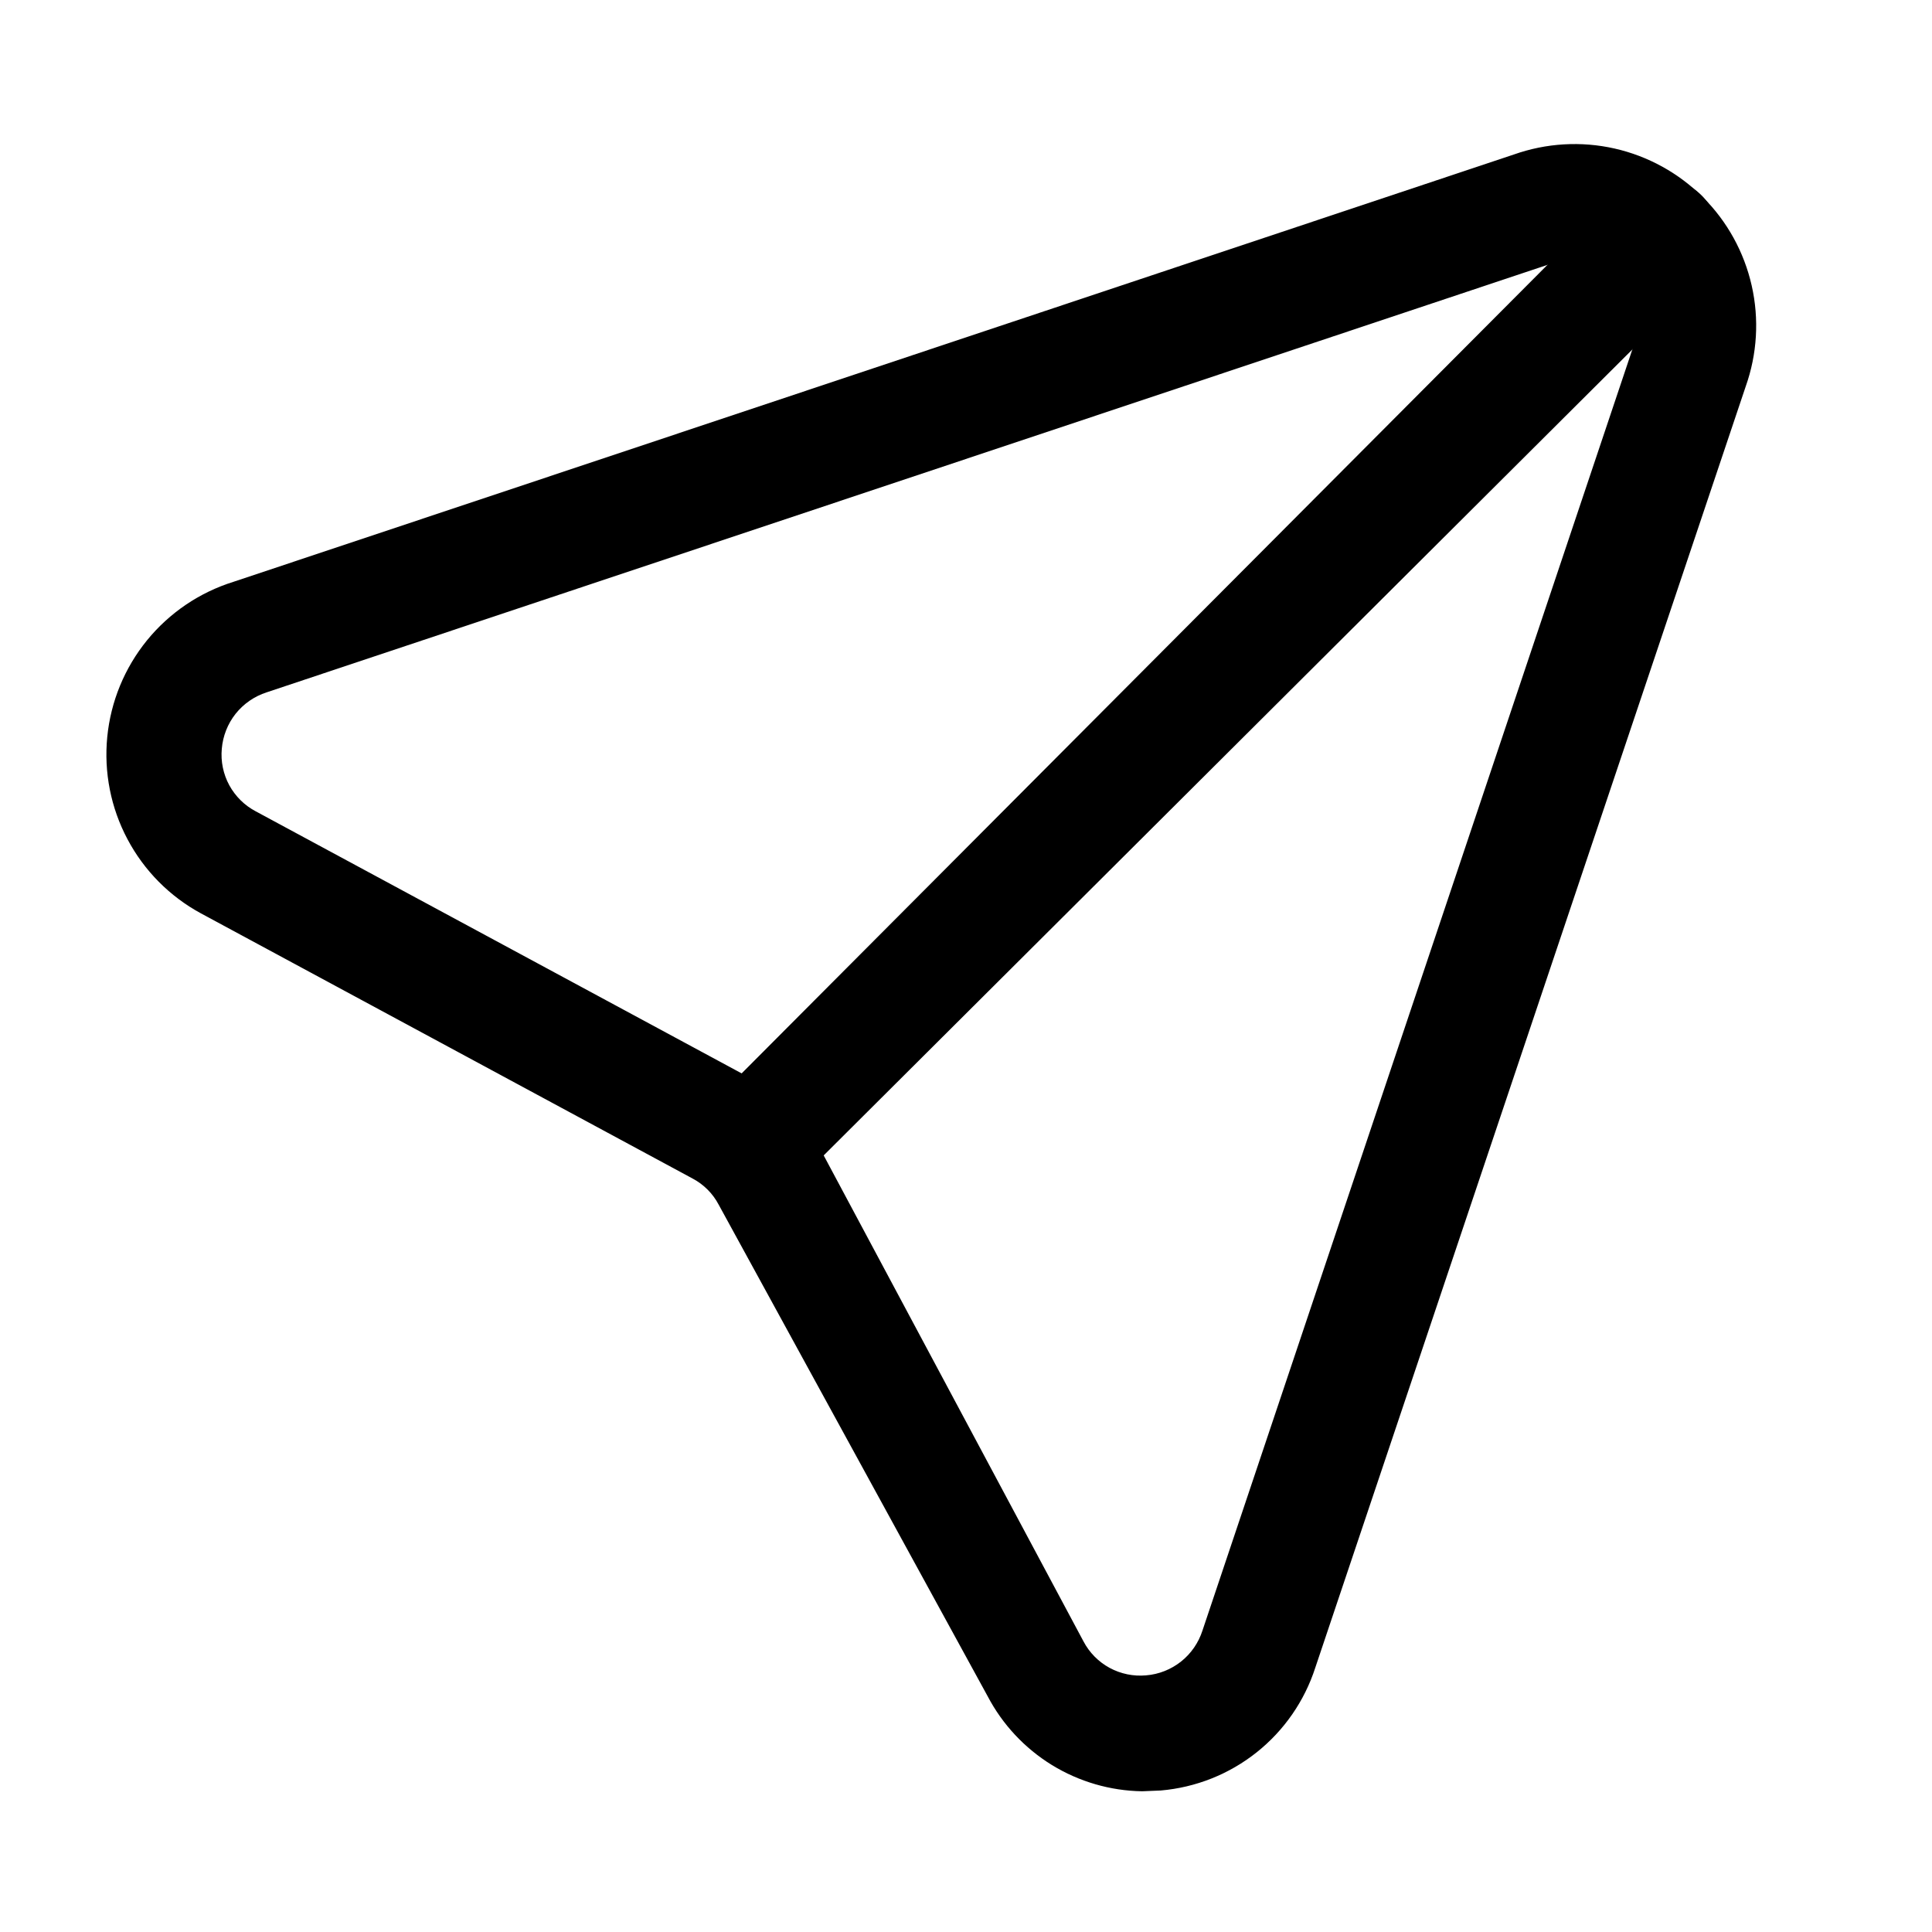 <svg width="25" height="25" viewBox="0 0 25 25" xmlns="http://www.w3.org/2000/svg">
<path d="M14.78 23.179C14.367 23.173 13.963 23.055 13.611 22.839C13.259 22.622 12.972 22.315 12.78 21.949L9.3 15.589C9.224 15.444 9.105 15.325 8.96 15.249L2.6 11.819C2.196 11.6 1.865 11.266 1.65 10.86C1.434 10.454 1.343 9.993 1.388 9.535C1.433 9.077 1.612 8.643 1.902 8.286C2.192 7.93 2.581 7.666 3.02 7.529L19.59 1.999C20.008 1.851 20.46 1.824 20.893 1.922C21.326 2.02 21.723 2.239 22.037 2.553C22.351 2.866 22.569 3.263 22.667 3.696C22.765 4.129 22.738 4.581 22.59 4.999L17.02 21.579C16.88 22.012 16.616 22.393 16.26 22.676C15.904 22.959 15.473 23.13 15.02 23.169L14.78 23.179ZM20.02 3.429L3.45 8.959C3.292 9.01 3.153 9.106 3.049 9.236C2.946 9.366 2.884 9.524 2.87 9.689C2.855 9.853 2.889 10.017 2.967 10.161C3.046 10.305 3.165 10.423 3.31 10.499L9.67 13.929C10.075 14.144 10.405 14.475 10.62 14.879L14.02 21.239C14.096 21.384 14.214 21.504 14.358 21.582C14.502 21.66 14.667 21.694 14.83 21.679C14.995 21.666 15.153 21.603 15.283 21.5C15.413 21.397 15.509 21.257 15.56 21.099L21.12 4.529C21.185 4.375 21.202 4.206 21.17 4.042C21.138 3.878 21.058 3.728 20.94 3.61C20.822 3.492 20.671 3.411 20.507 3.379C20.343 3.347 20.174 3.365 20.02 3.429Z" />
<path d="M9.689 15.609C9.59 15.611 9.492 15.593 9.401 15.555C9.31 15.517 9.227 15.461 9.159 15.389C9.088 15.32 9.032 15.238 8.994 15.147C8.955 15.056 8.936 14.958 8.936 14.859C8.936 14.76 8.955 14.662 8.994 14.572C9.032 14.48 9.088 14.398 9.159 14.329L20.919 2.529C21.065 2.383 21.263 2.301 21.469 2.301C21.675 2.301 21.873 2.383 22.019 2.529C22.165 2.675 22.247 2.873 22.247 3.079C22.247 3.285 22.165 3.483 22.019 3.629L10.219 15.389C10.15 15.459 10.067 15.515 9.976 15.553C9.885 15.59 9.788 15.61 9.689 15.609Z"/>
</svg>
